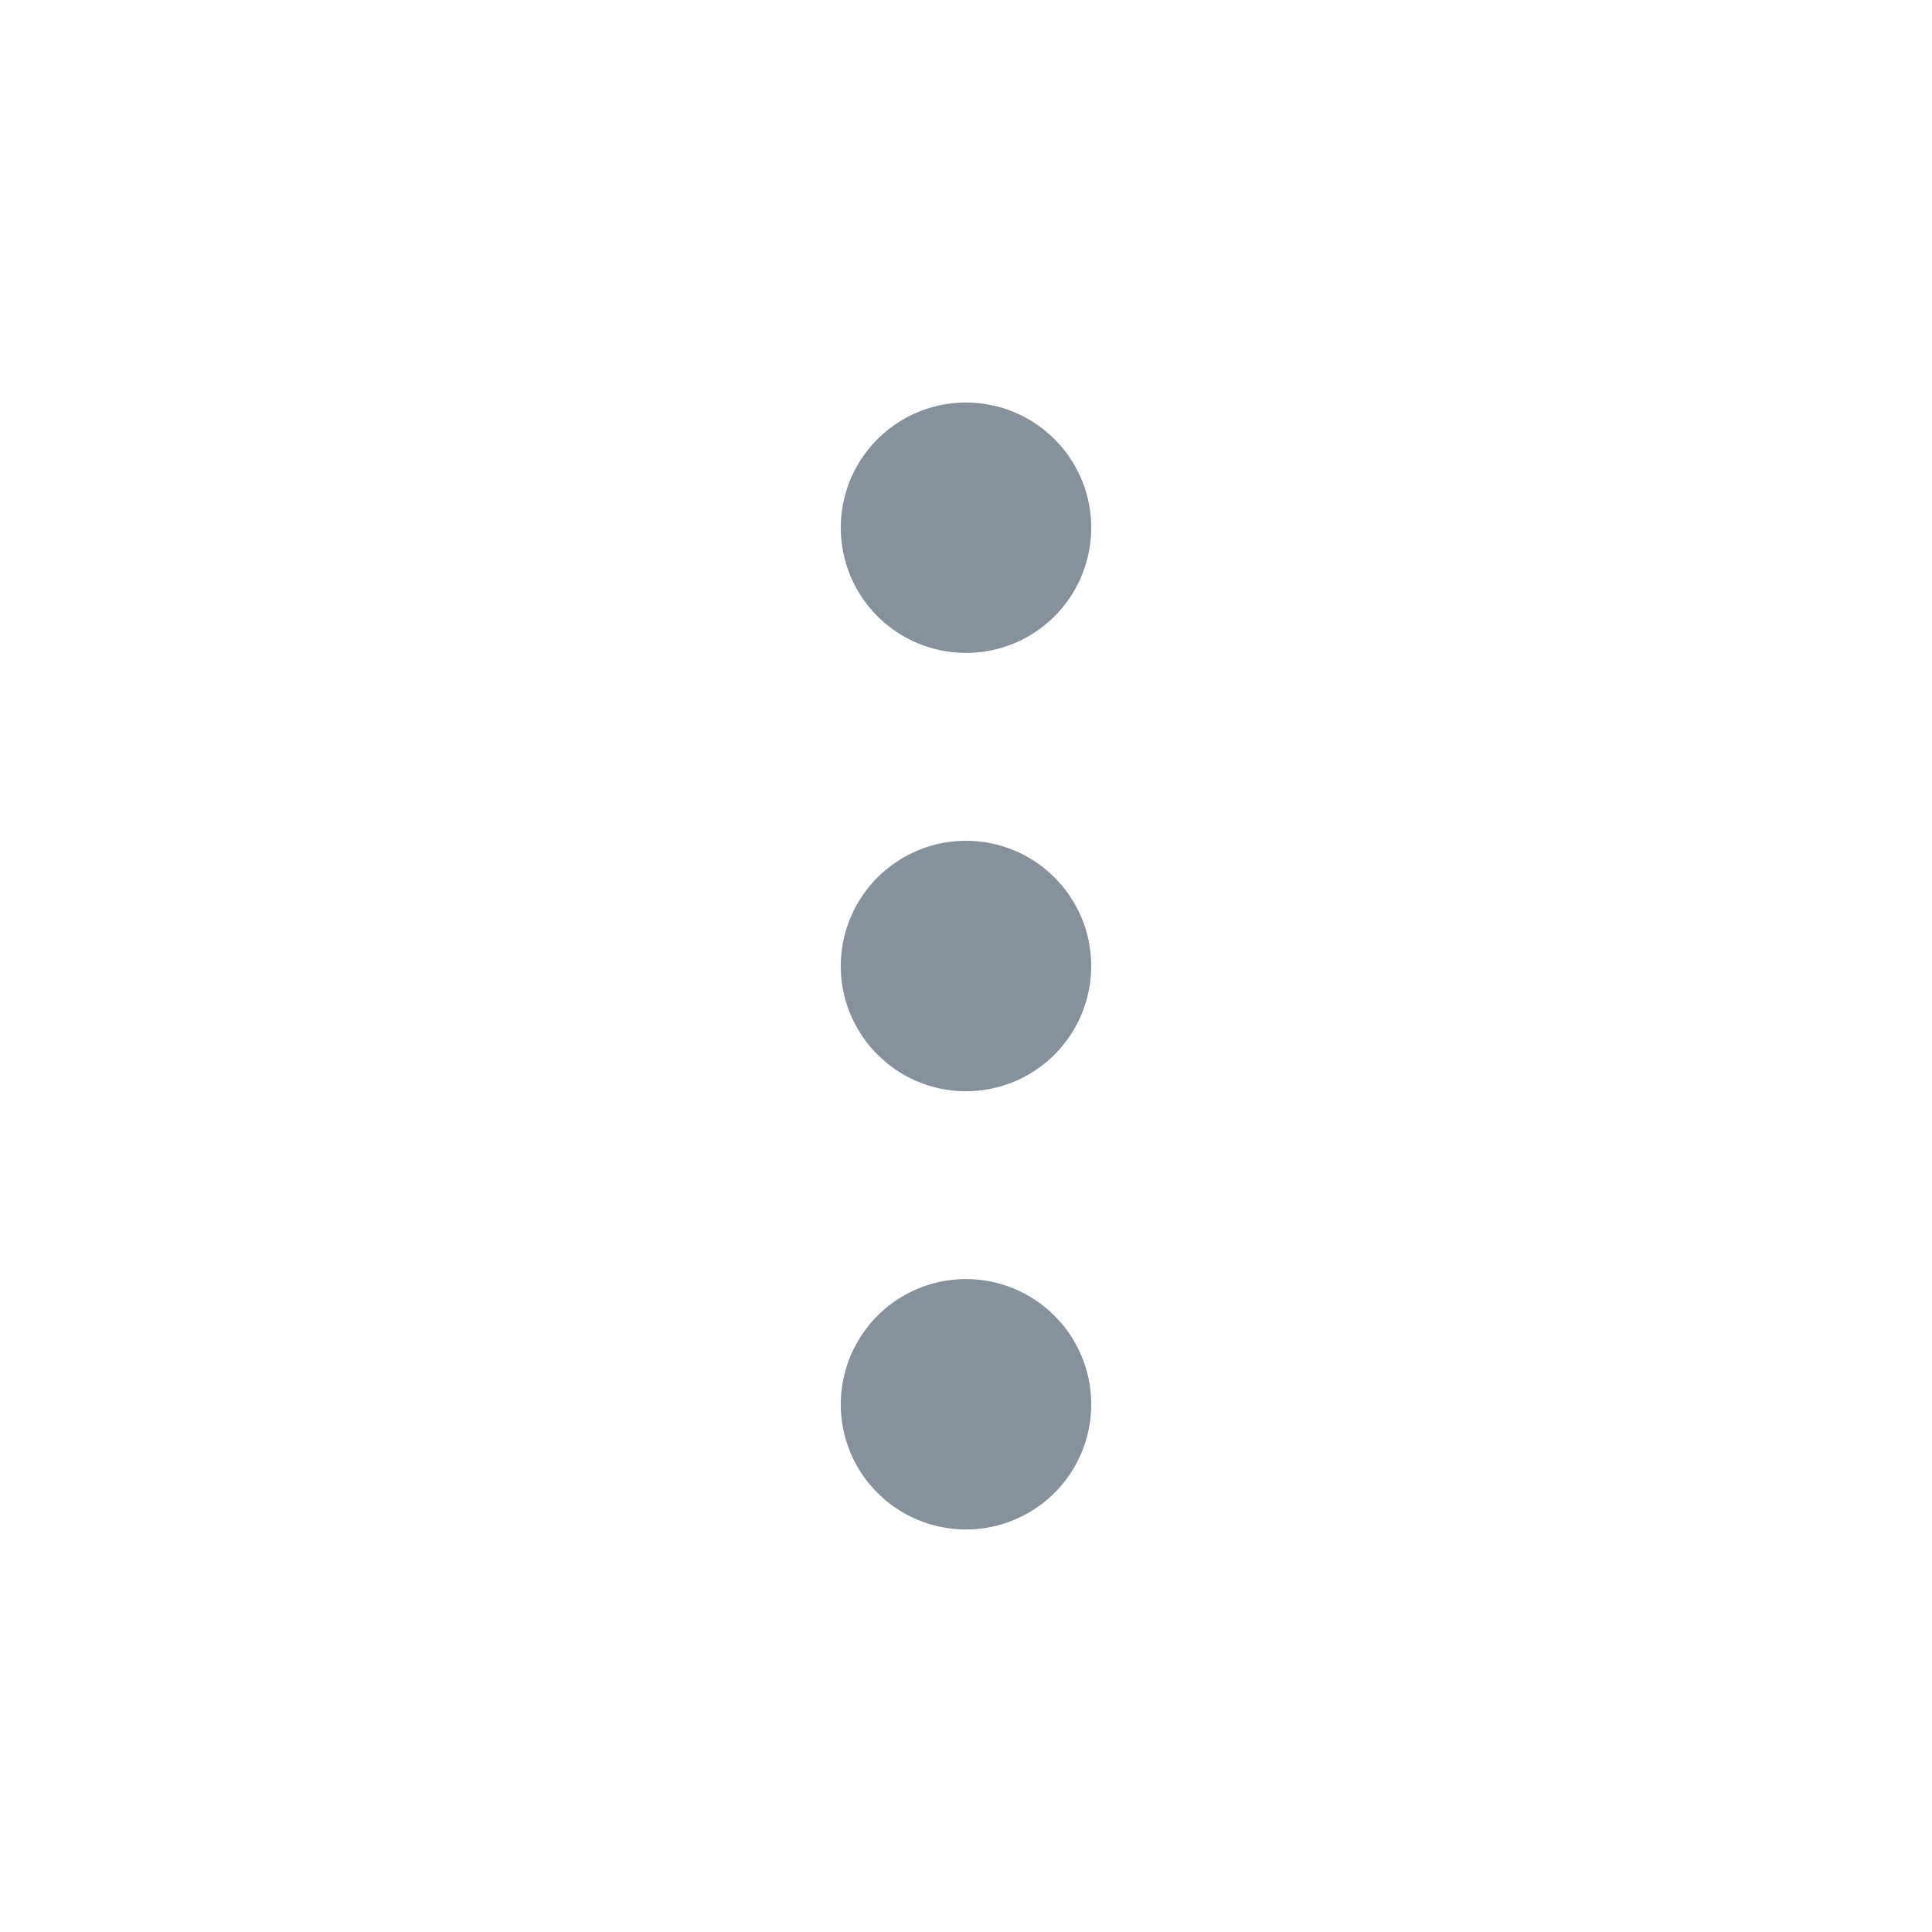 <svg width="22" height="22" viewBox="0 0 22 22" fill="none" xmlns="http://www.w3.org/2000/svg">
<path d="M11 7.435C11.282 7.435 11.558 7.352 11.792 7.195C12.027 7.038 12.21 6.816 12.317 6.555C12.425 6.295 12.454 6.008 12.399 5.731C12.344 5.455 12.208 5.201 12.008 5.001C11.809 4.802 11.555 4.666 11.278 4.611C11.002 4.556 10.715 4.584 10.454 4.692C10.194 4.8 9.971 4.983 9.814 5.217C9.658 5.452 9.574 5.727 9.574 6.009C9.574 6.388 9.724 6.75 9.992 7.018C10.259 7.285 10.622 7.435 11 7.435ZM11 14.565C10.718 14.565 10.442 14.649 10.208 14.805C9.973 14.962 9.791 15.185 9.683 15.445C9.575 15.706 9.546 15.992 9.601 16.269C9.656 16.546 9.792 16.8 9.992 16.999C10.191 17.199 10.445 17.334 10.722 17.389C10.998 17.444 11.285 17.416 11.546 17.308C11.806 17.2 12.029 17.018 12.186 16.783C12.342 16.549 12.426 16.273 12.426 15.991C12.426 15.613 12.276 15.25 12.008 14.983C11.741 14.715 11.378 14.565 11 14.565ZM11 9.574C10.718 9.574 10.442 9.658 10.208 9.815C9.973 9.971 9.791 10.194 9.683 10.454C9.575 10.715 9.546 11.002 9.601 11.278C9.656 11.555 9.792 11.809 9.992 12.008C10.191 12.208 10.445 12.344 10.722 12.399C10.998 12.454 11.285 12.425 11.546 12.318C11.806 12.21 12.029 12.027 12.186 11.792C12.342 11.558 12.426 11.282 12.426 11C12.426 10.622 12.276 10.259 12.008 9.992C11.741 9.724 11.378 9.574 11 9.574Z" fill="#87919C"/>
</svg>
